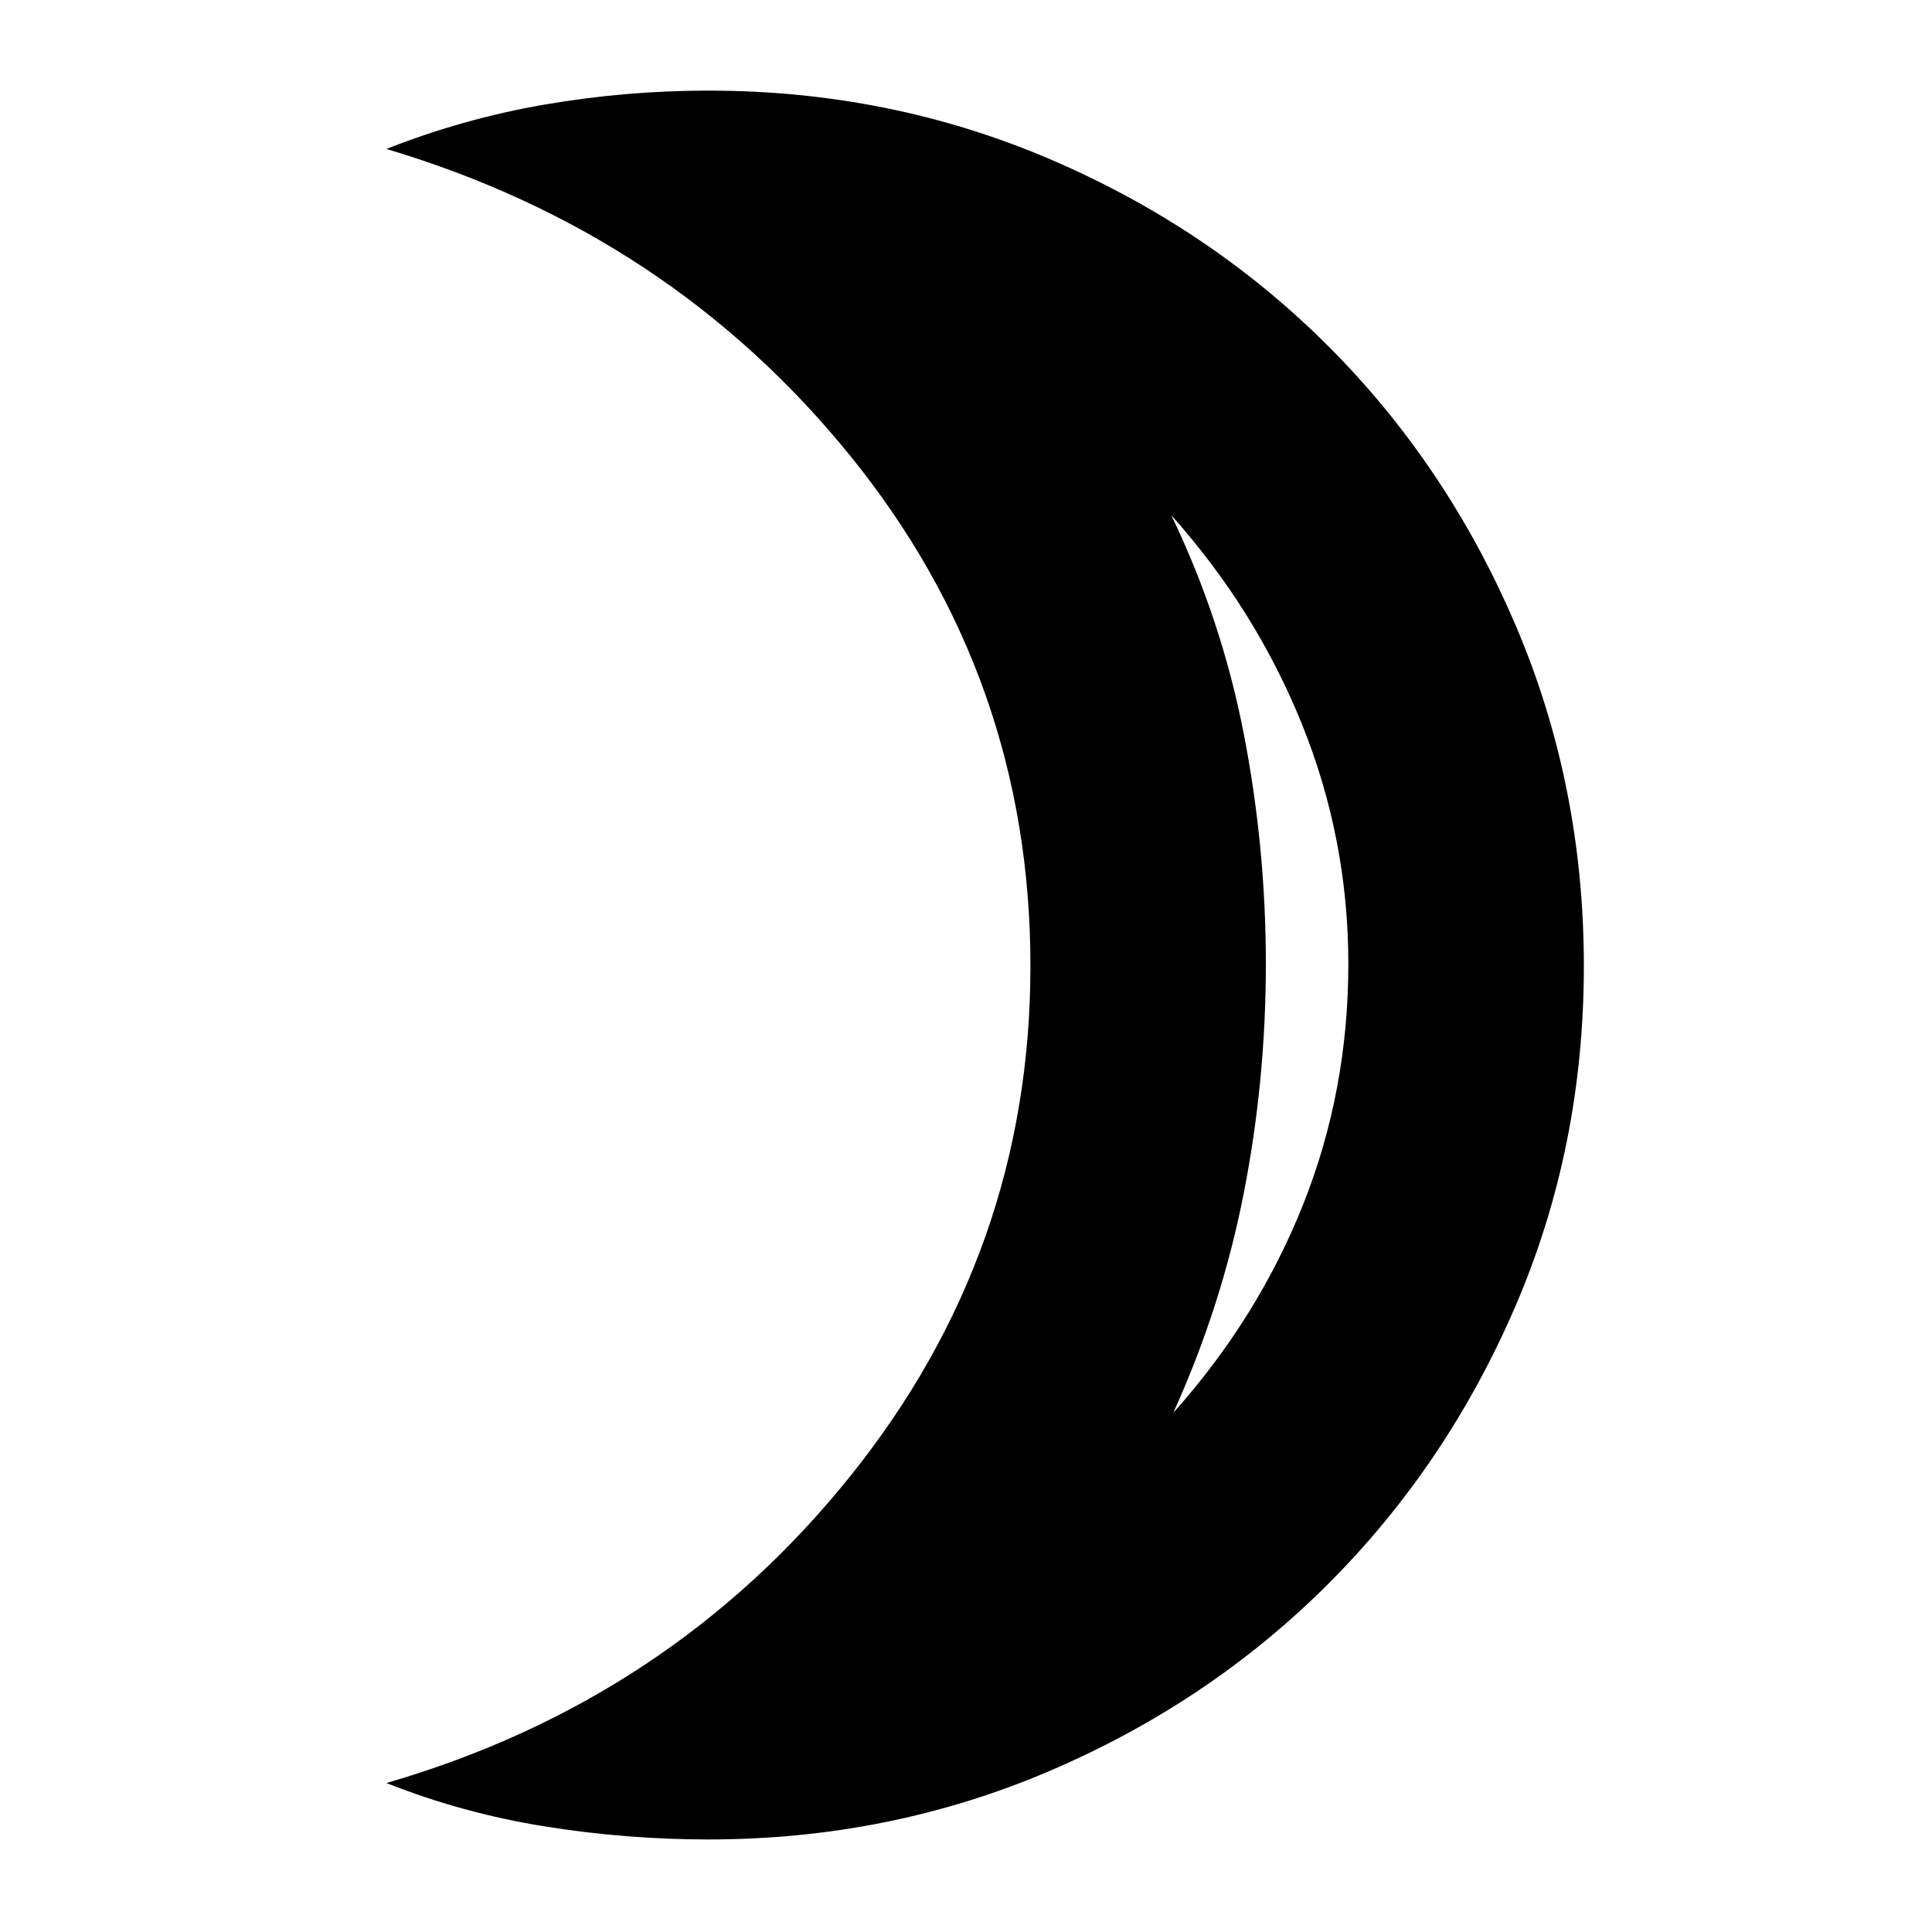 <svg xmlns="http://www.w3.org/2000/svg" height="20" width="20"><path d="M12.146 14.625Q13.021 13.646 13.49 12.469Q13.958 11.292 13.958 9.979Q13.958 8.688 13.479 7.5Q13 6.312 12.125 5.333Q12.646 6.417 12.875 7.594Q13.104 8.771 13.104 9.979Q13.104 11.188 12.875 12.354Q12.646 13.521 12.146 14.625ZM7.333 19.042Q6.479 19.042 5.635 18.906Q4.792 18.771 4 18.458Q6.938 17.604 8.802 15.281Q10.667 12.958 10.667 10Q10.667 7.021 8.802 4.719Q6.938 2.417 4 1.542Q4.792 1.229 5.635 1.083Q6.479 0.938 7.333 0.938Q9.208 0.938 10.865 1.646Q12.521 2.354 13.75 3.583Q14.979 4.812 15.688 6.469Q16.396 8.125 16.396 10Q16.396 11.875 15.688 13.521Q14.979 15.167 13.75 16.396Q12.521 17.625 10.865 18.333Q9.208 19.042 7.333 19.042ZM13.104 9.958Q13.104 9.958 13.104 9.958Q13.104 9.958 13.104 9.958Q13.104 9.958 13.104 9.958Q13.104 9.958 13.104 9.958Q13.104 9.958 13.104 9.958Q13.104 9.958 13.104 9.958Q13.104 9.958 13.104 9.958Q13.104 9.958 13.104 9.958Z"/></svg>